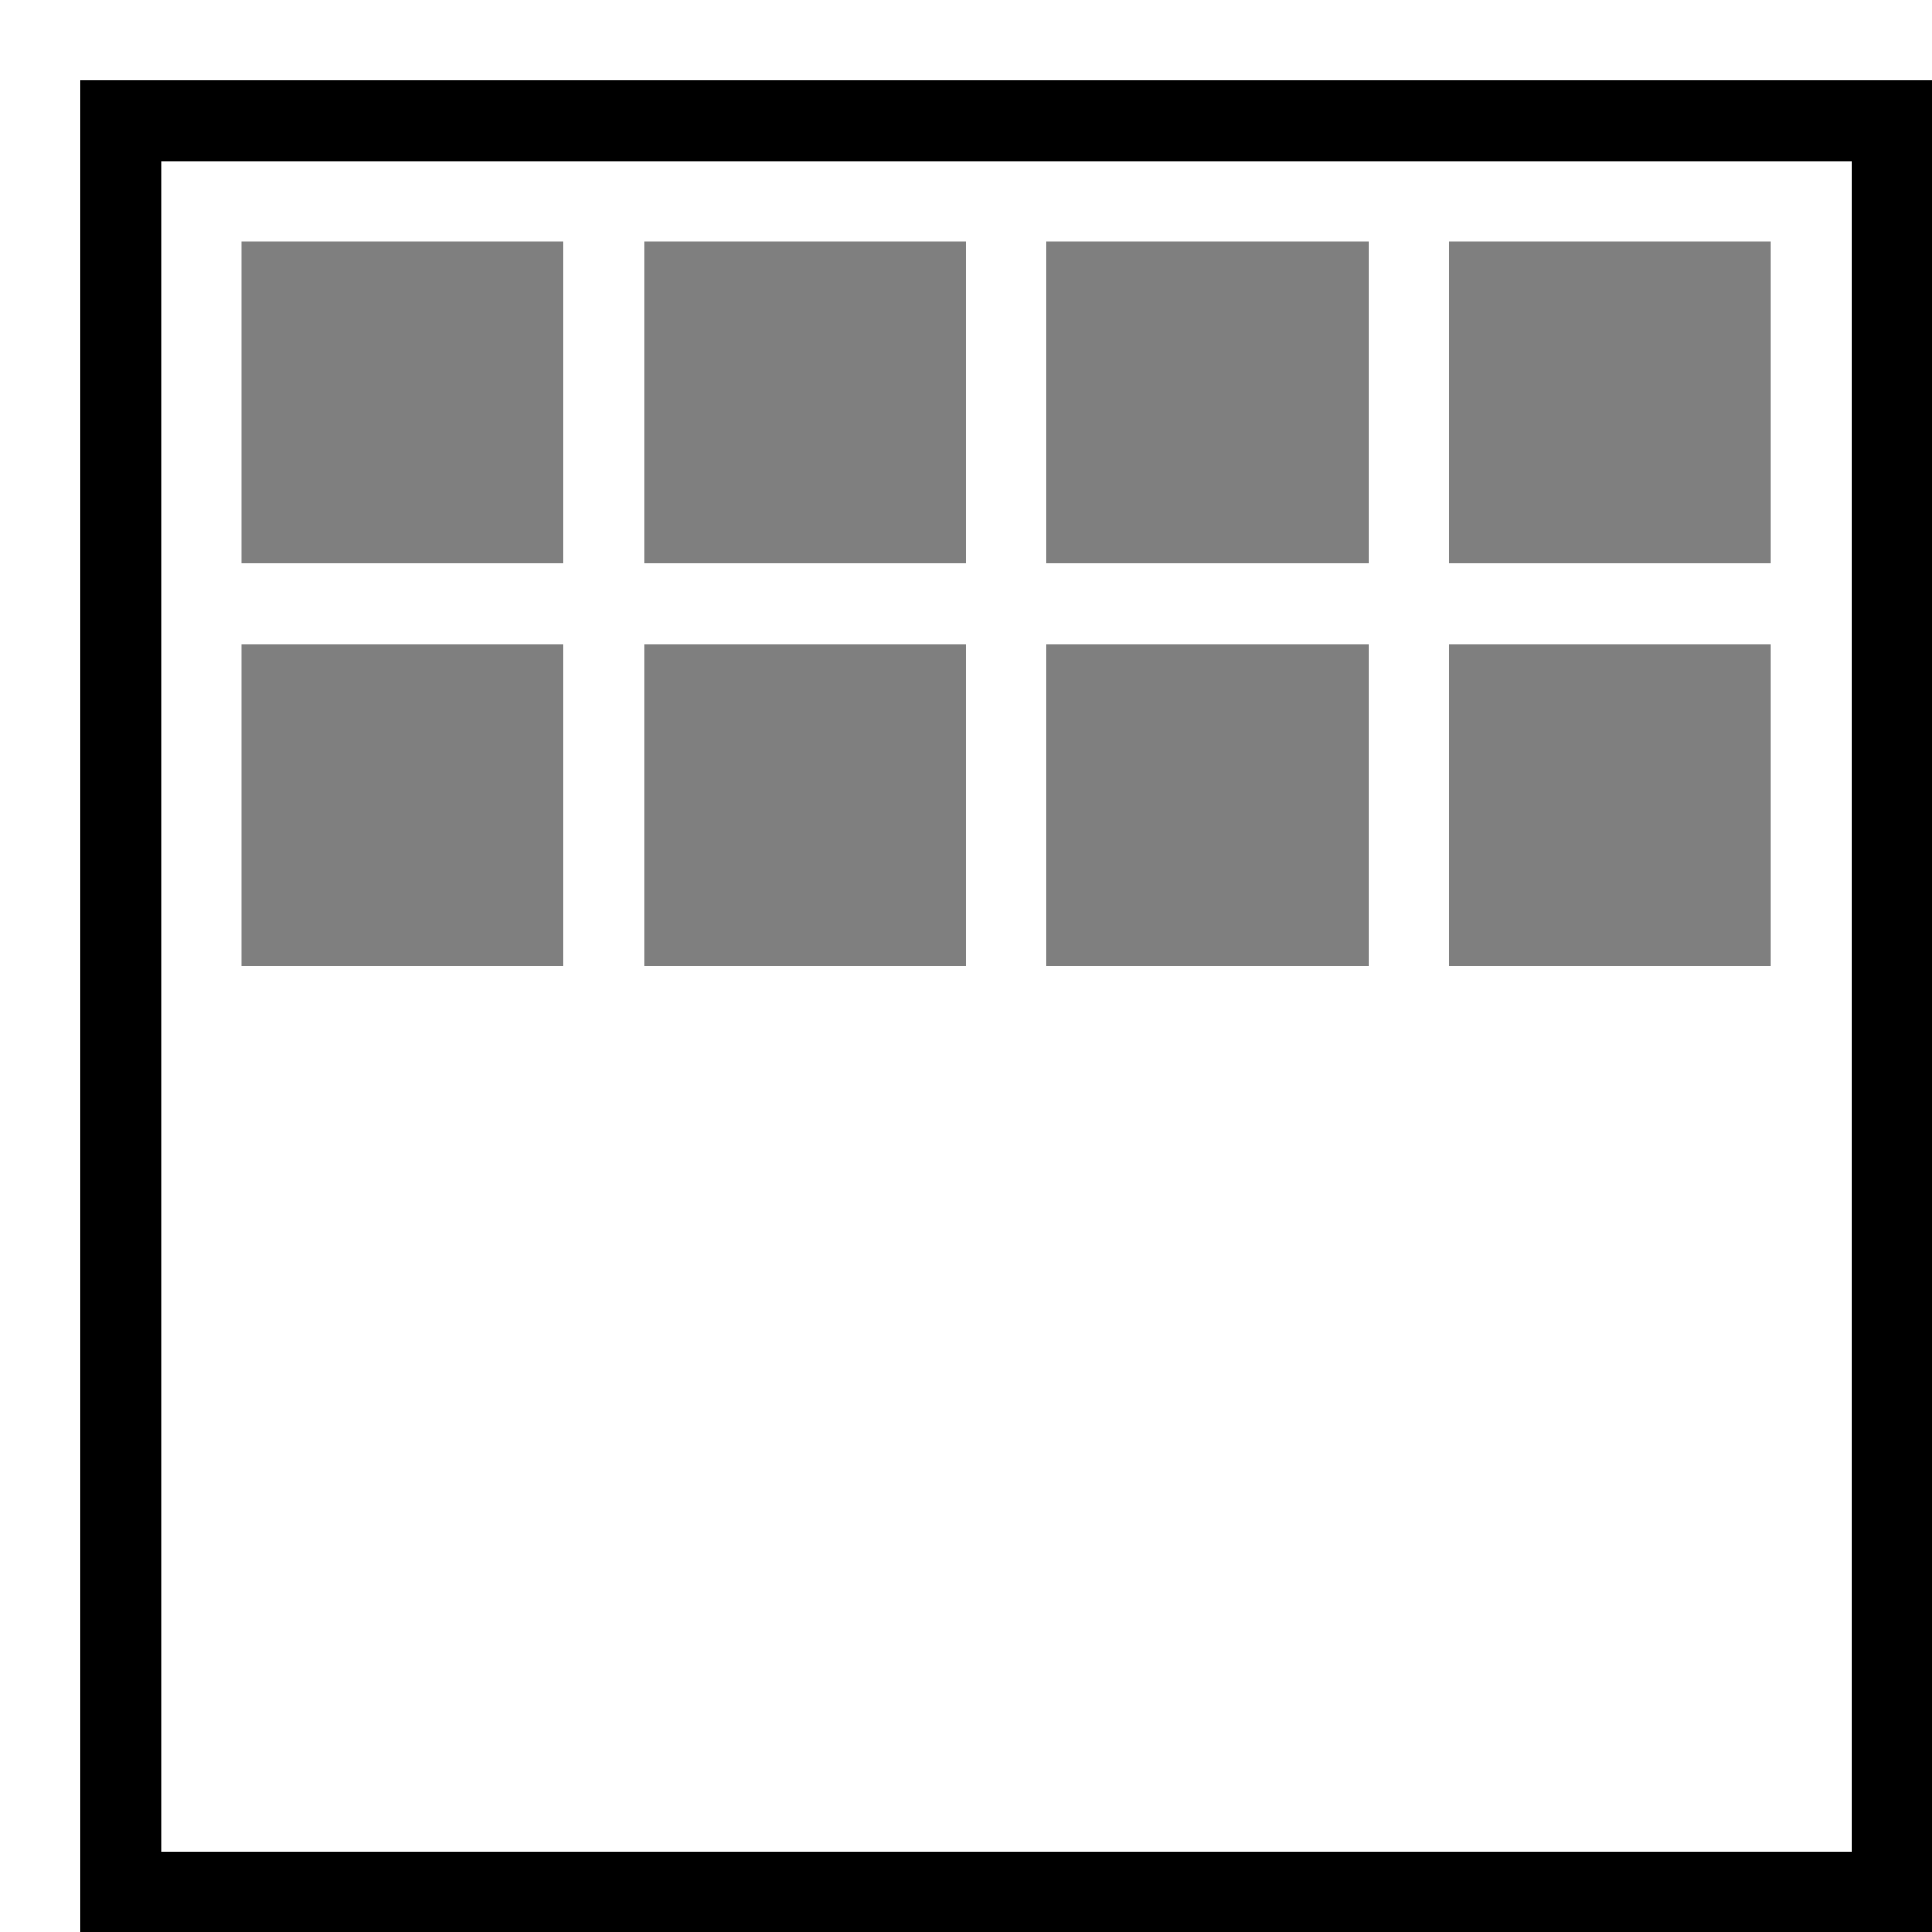 <svg xmlns="http://www.w3.org/2000/svg" viewBox="0 0 24 24"><path d="M24 24H1V1h23zM2 23h21V2H2z"/><path d="M7 7H3V3h4zm5-4H8v4h4zm5 0h-4v4h4zm5 0h-4v4h4zM7 8H3v4h4zm5 0H8v4h4zm5 0h-4v4h4zm5 0h-4v4h4z" opacity=".5"/><path fill="none" d="M0 0h24v24H0z"/></svg>